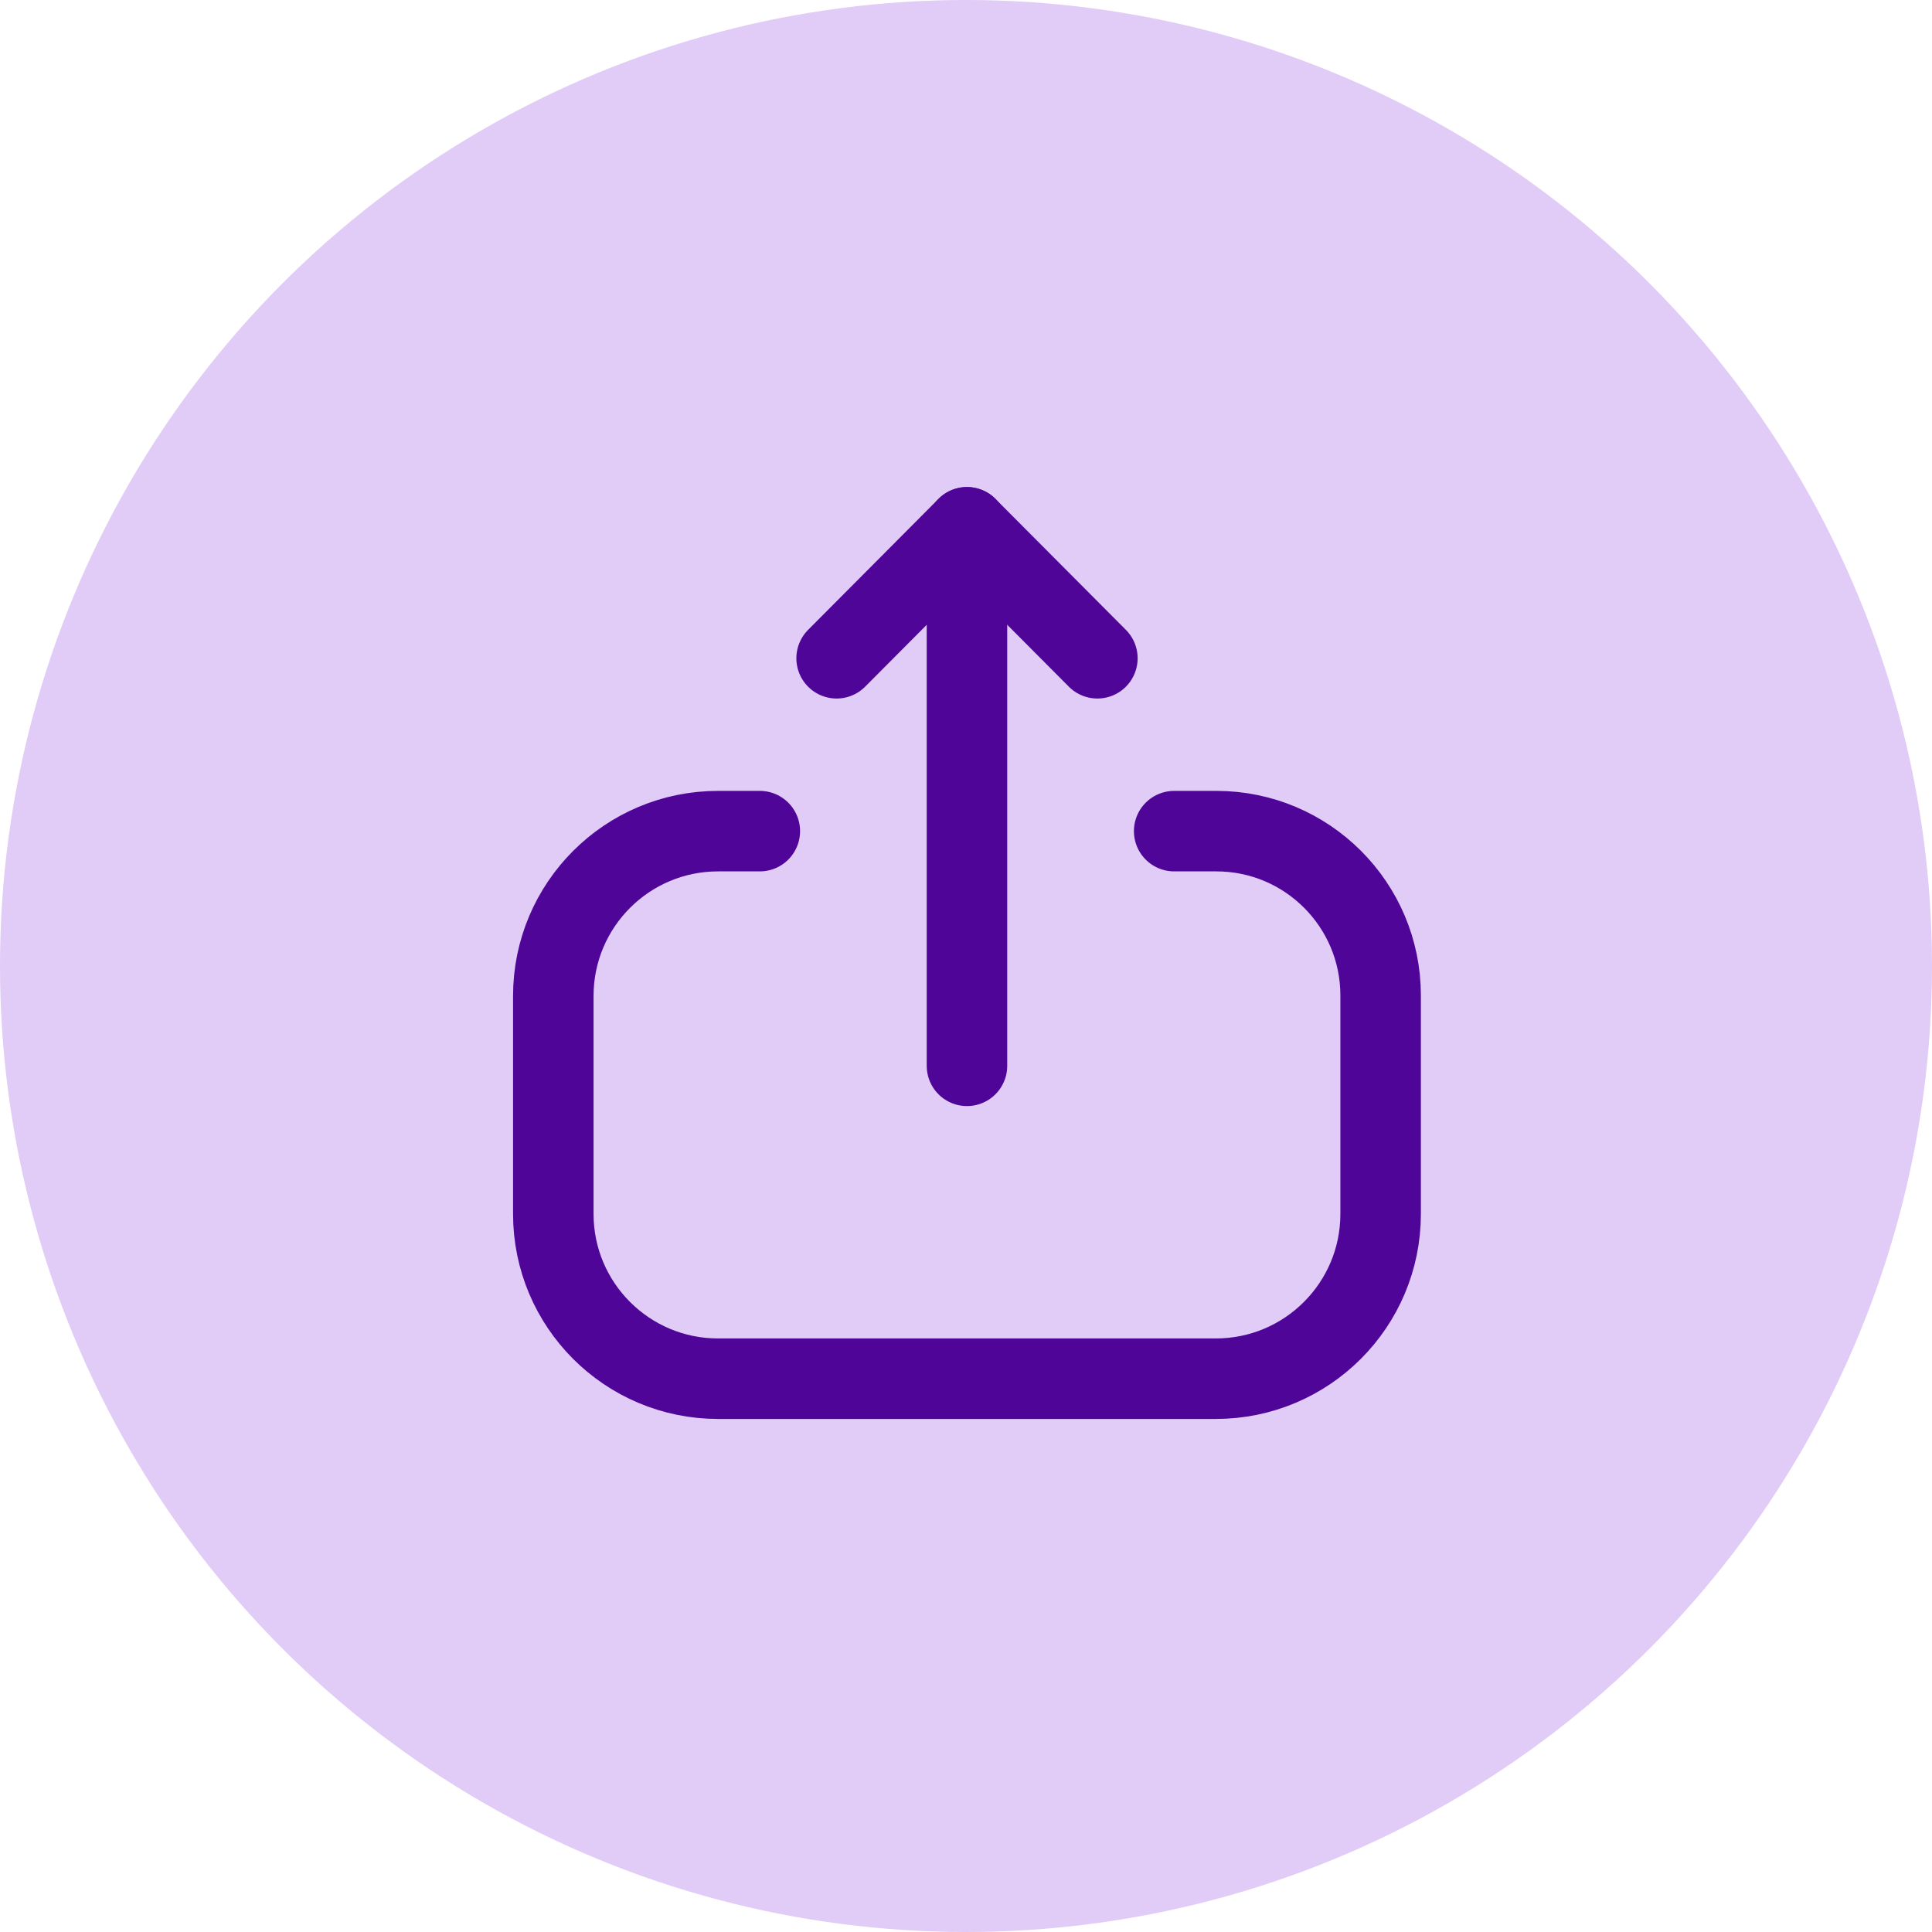 <svg width="36" height="36" viewBox="0 0 36 36" fill="none" xmlns="http://www.w3.org/2000/svg">
<circle cx="18" cy="18" r="18" fill="#E1CBF7"/>
<path d="M14.158 15.487H13.38C11.685 15.487 10.31 16.862 10.31 18.558V22.62C10.31 24.315 11.685 25.69 13.38 25.69H22.655C24.351 25.69 25.726 24.315 25.726 22.62V18.549C25.726 16.858 24.355 15.487 22.665 15.487H21.879" stroke="#4E0598" stroke-width="1.5" stroke-linecap="round" stroke-linejoin="round"/>
<path d="M18.018 9.825V19.86" stroke="#4E0598" stroke-width="1.5" stroke-linecap="round" stroke-linejoin="round"/>
<path d="M15.589 12.266L18.018 9.826L20.448 12.266" stroke="#4E0598" stroke-width="1.5" stroke-linecap="round" stroke-linejoin="round"/>
</svg>

